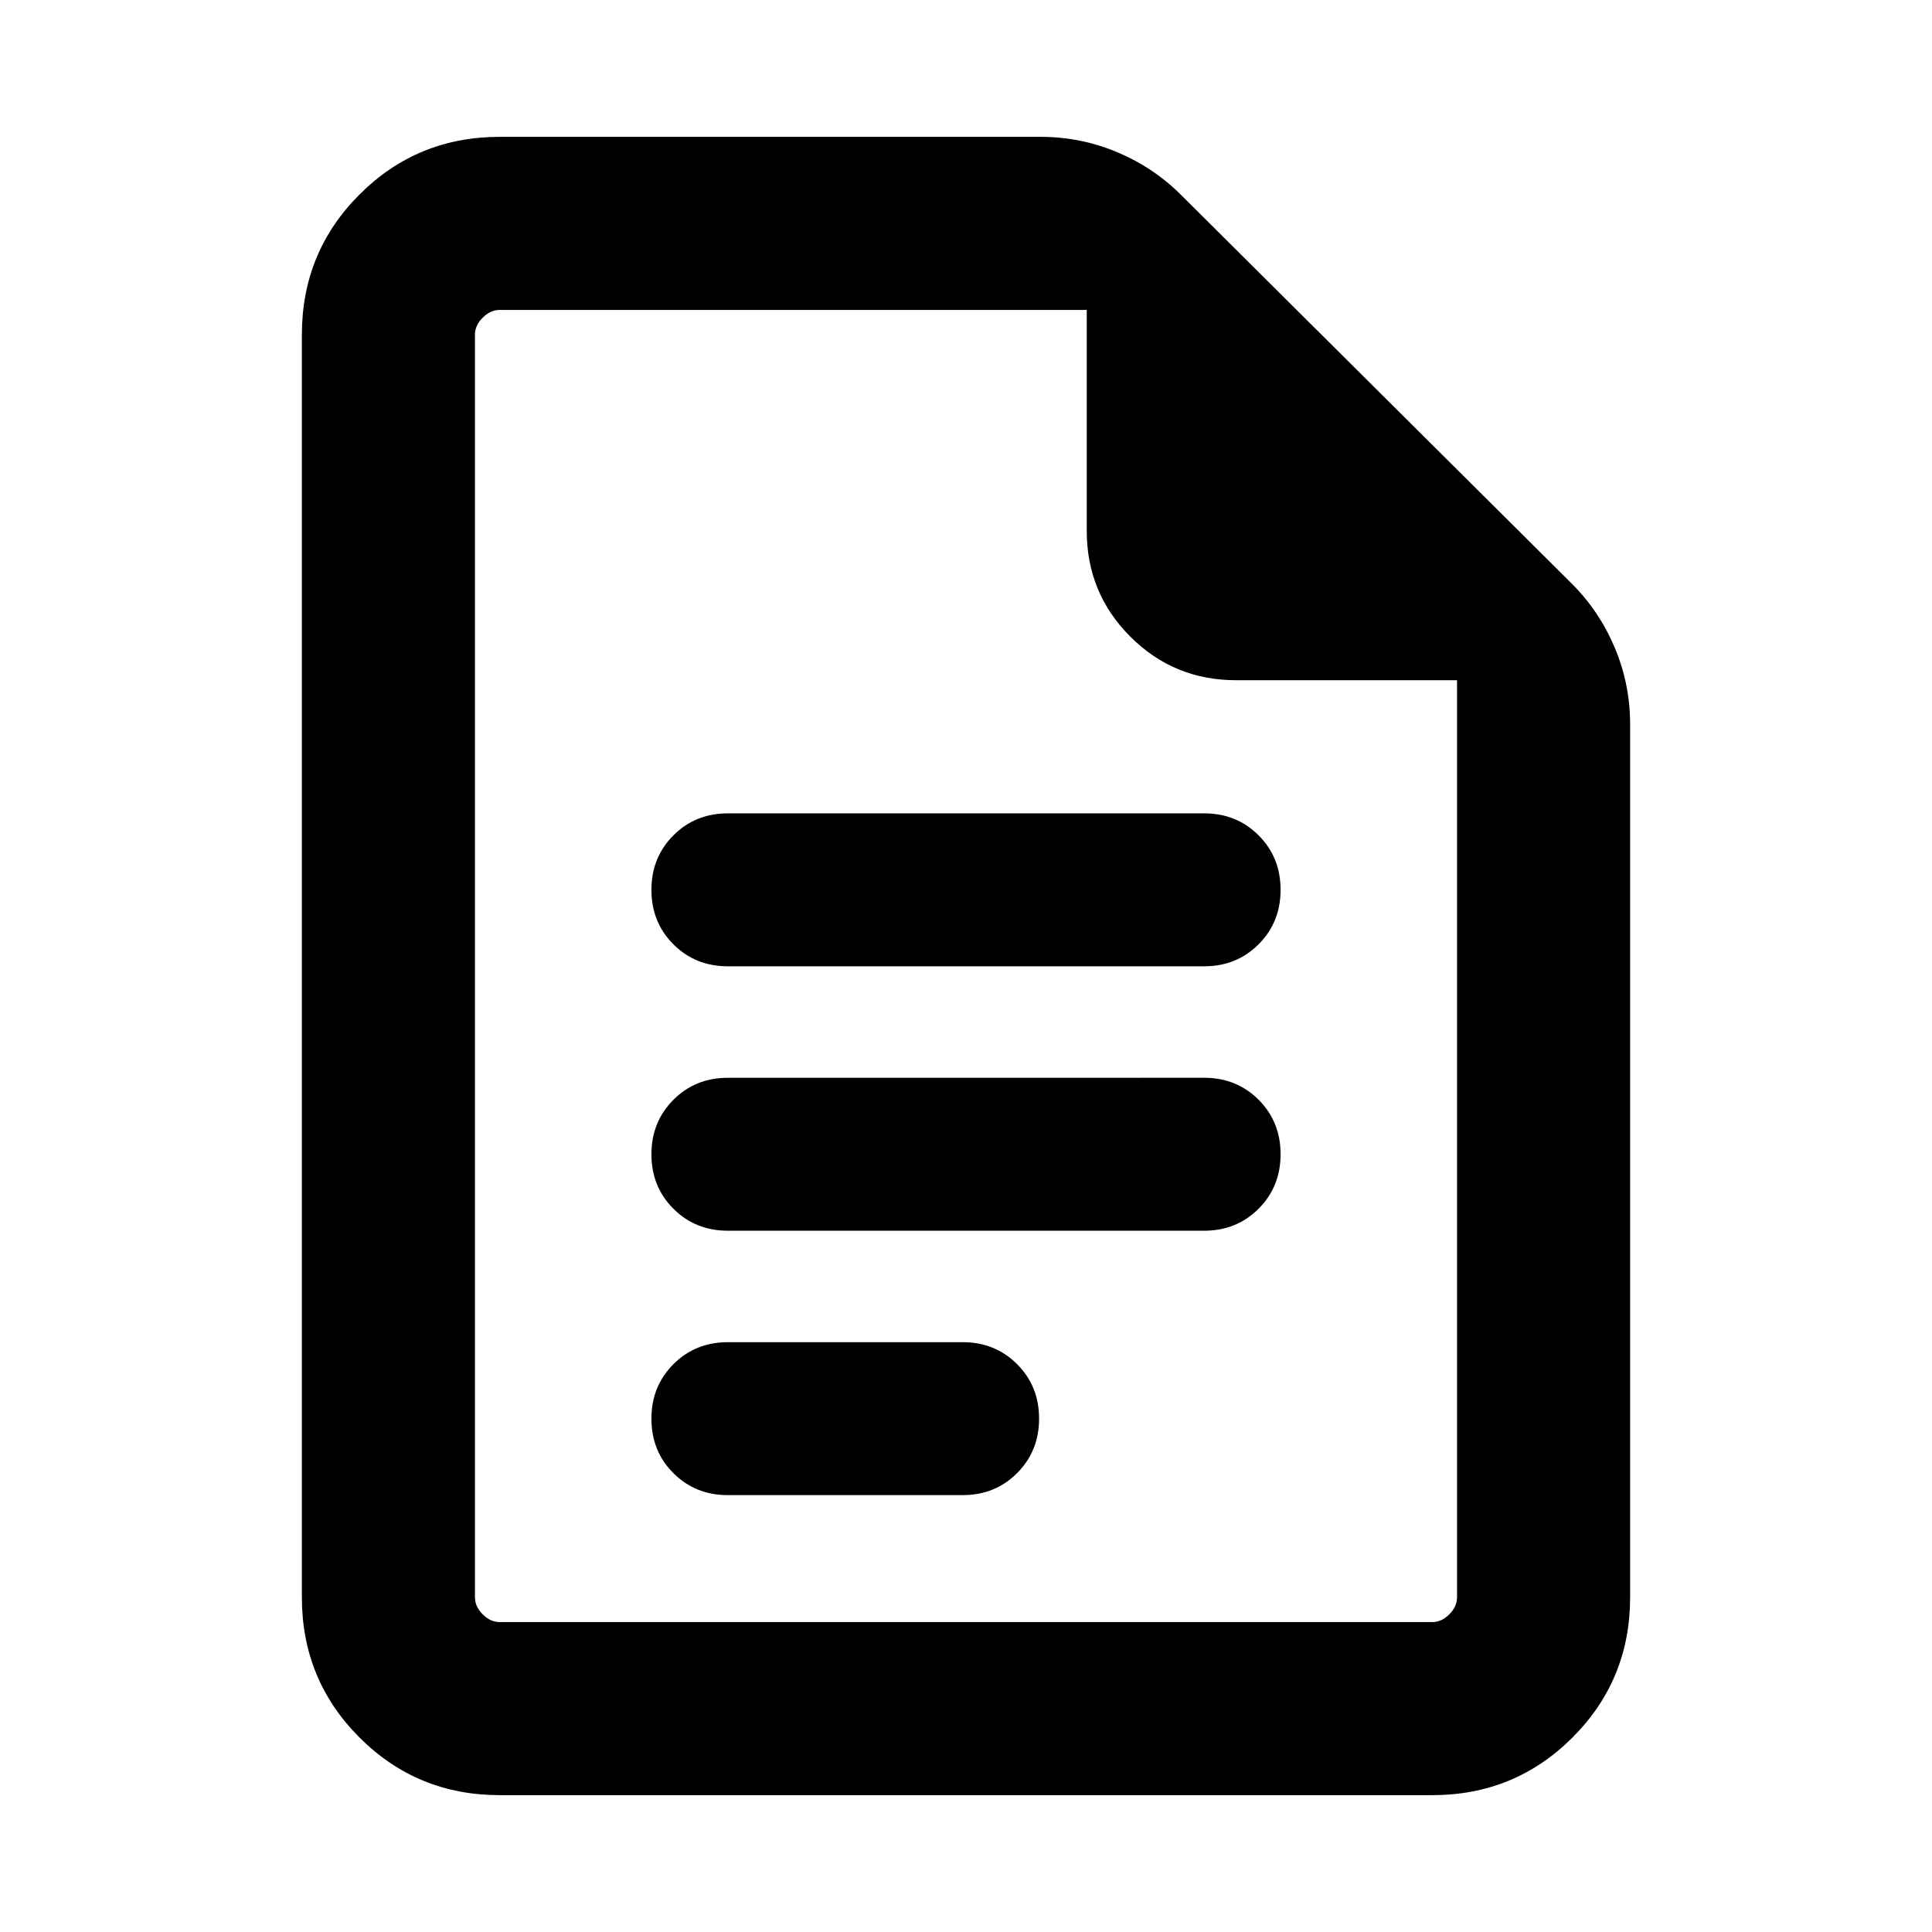 <svg xmlns="http://www.w3.org/2000/svg" height="24" viewBox="0 -960 960 960" width="24"><path d="M361.69-479.85h236.62q16.15 0 27.07-10.93 10.93-10.92 10.93-27.08 0-16.16-10.93-27.07-10.92-10.92-27.07-10.92H361.69q-16.15 0-27.07 10.93-10.93 10.93-10.93 27.09 0 16.15 10.93 27.07 10.92 10.91 27.07 10.91Zm0 131.39h236.62q16.15 0 27.07-10.93 10.93-10.93 10.93-27.09 0-16.15-10.93-27.07-10.92-10.91-27.07-10.91H361.69q-16.15 0-27.07 10.93-10.93 10.93-10.93 27.08 0 16.16 10.93 27.07 10.92 10.92 27.07 10.92Zm0 131.38h116.62q16.15 0 27.07-10.93 10.93-10.93 10.93-27.08 0-16.16-10.93-27.07-10.92-10.92-27.07-10.92H361.69q-16.15 0-27.07 10.93-10.93 10.93-10.93 27.09 0 16.15 10.93 27.07 10.92 10.91 27.07 10.91ZM248.31-68q-41.03 0-69.67-28.64T150-166.31v-627.38q0-41.03 28.64-69.67T248.31-892h268.77q20.06 0 38.24 7.7 18.18 7.71 31.76 21.38l193.84 192.84q13.67 13.58 21.38 31.76 7.7 18.18 7.7 38.24v433.77q0 41.03-28.64 69.67T711.69-68H248.31ZM724-622H614.23q-30.93 0-52.58-21.65T540-696.23V-806H248.31q-4.62 0-8.46 3.85-3.85 3.84-3.85 8.46v627.38q0 4.62 3.85 8.46 3.84 3.85 8.46 3.85h463.38q4.62 0 8.46-3.85 3.85-3.84 3.85-8.46V-622ZM236-806v183.75V-806-154v-652Z"/></svg>